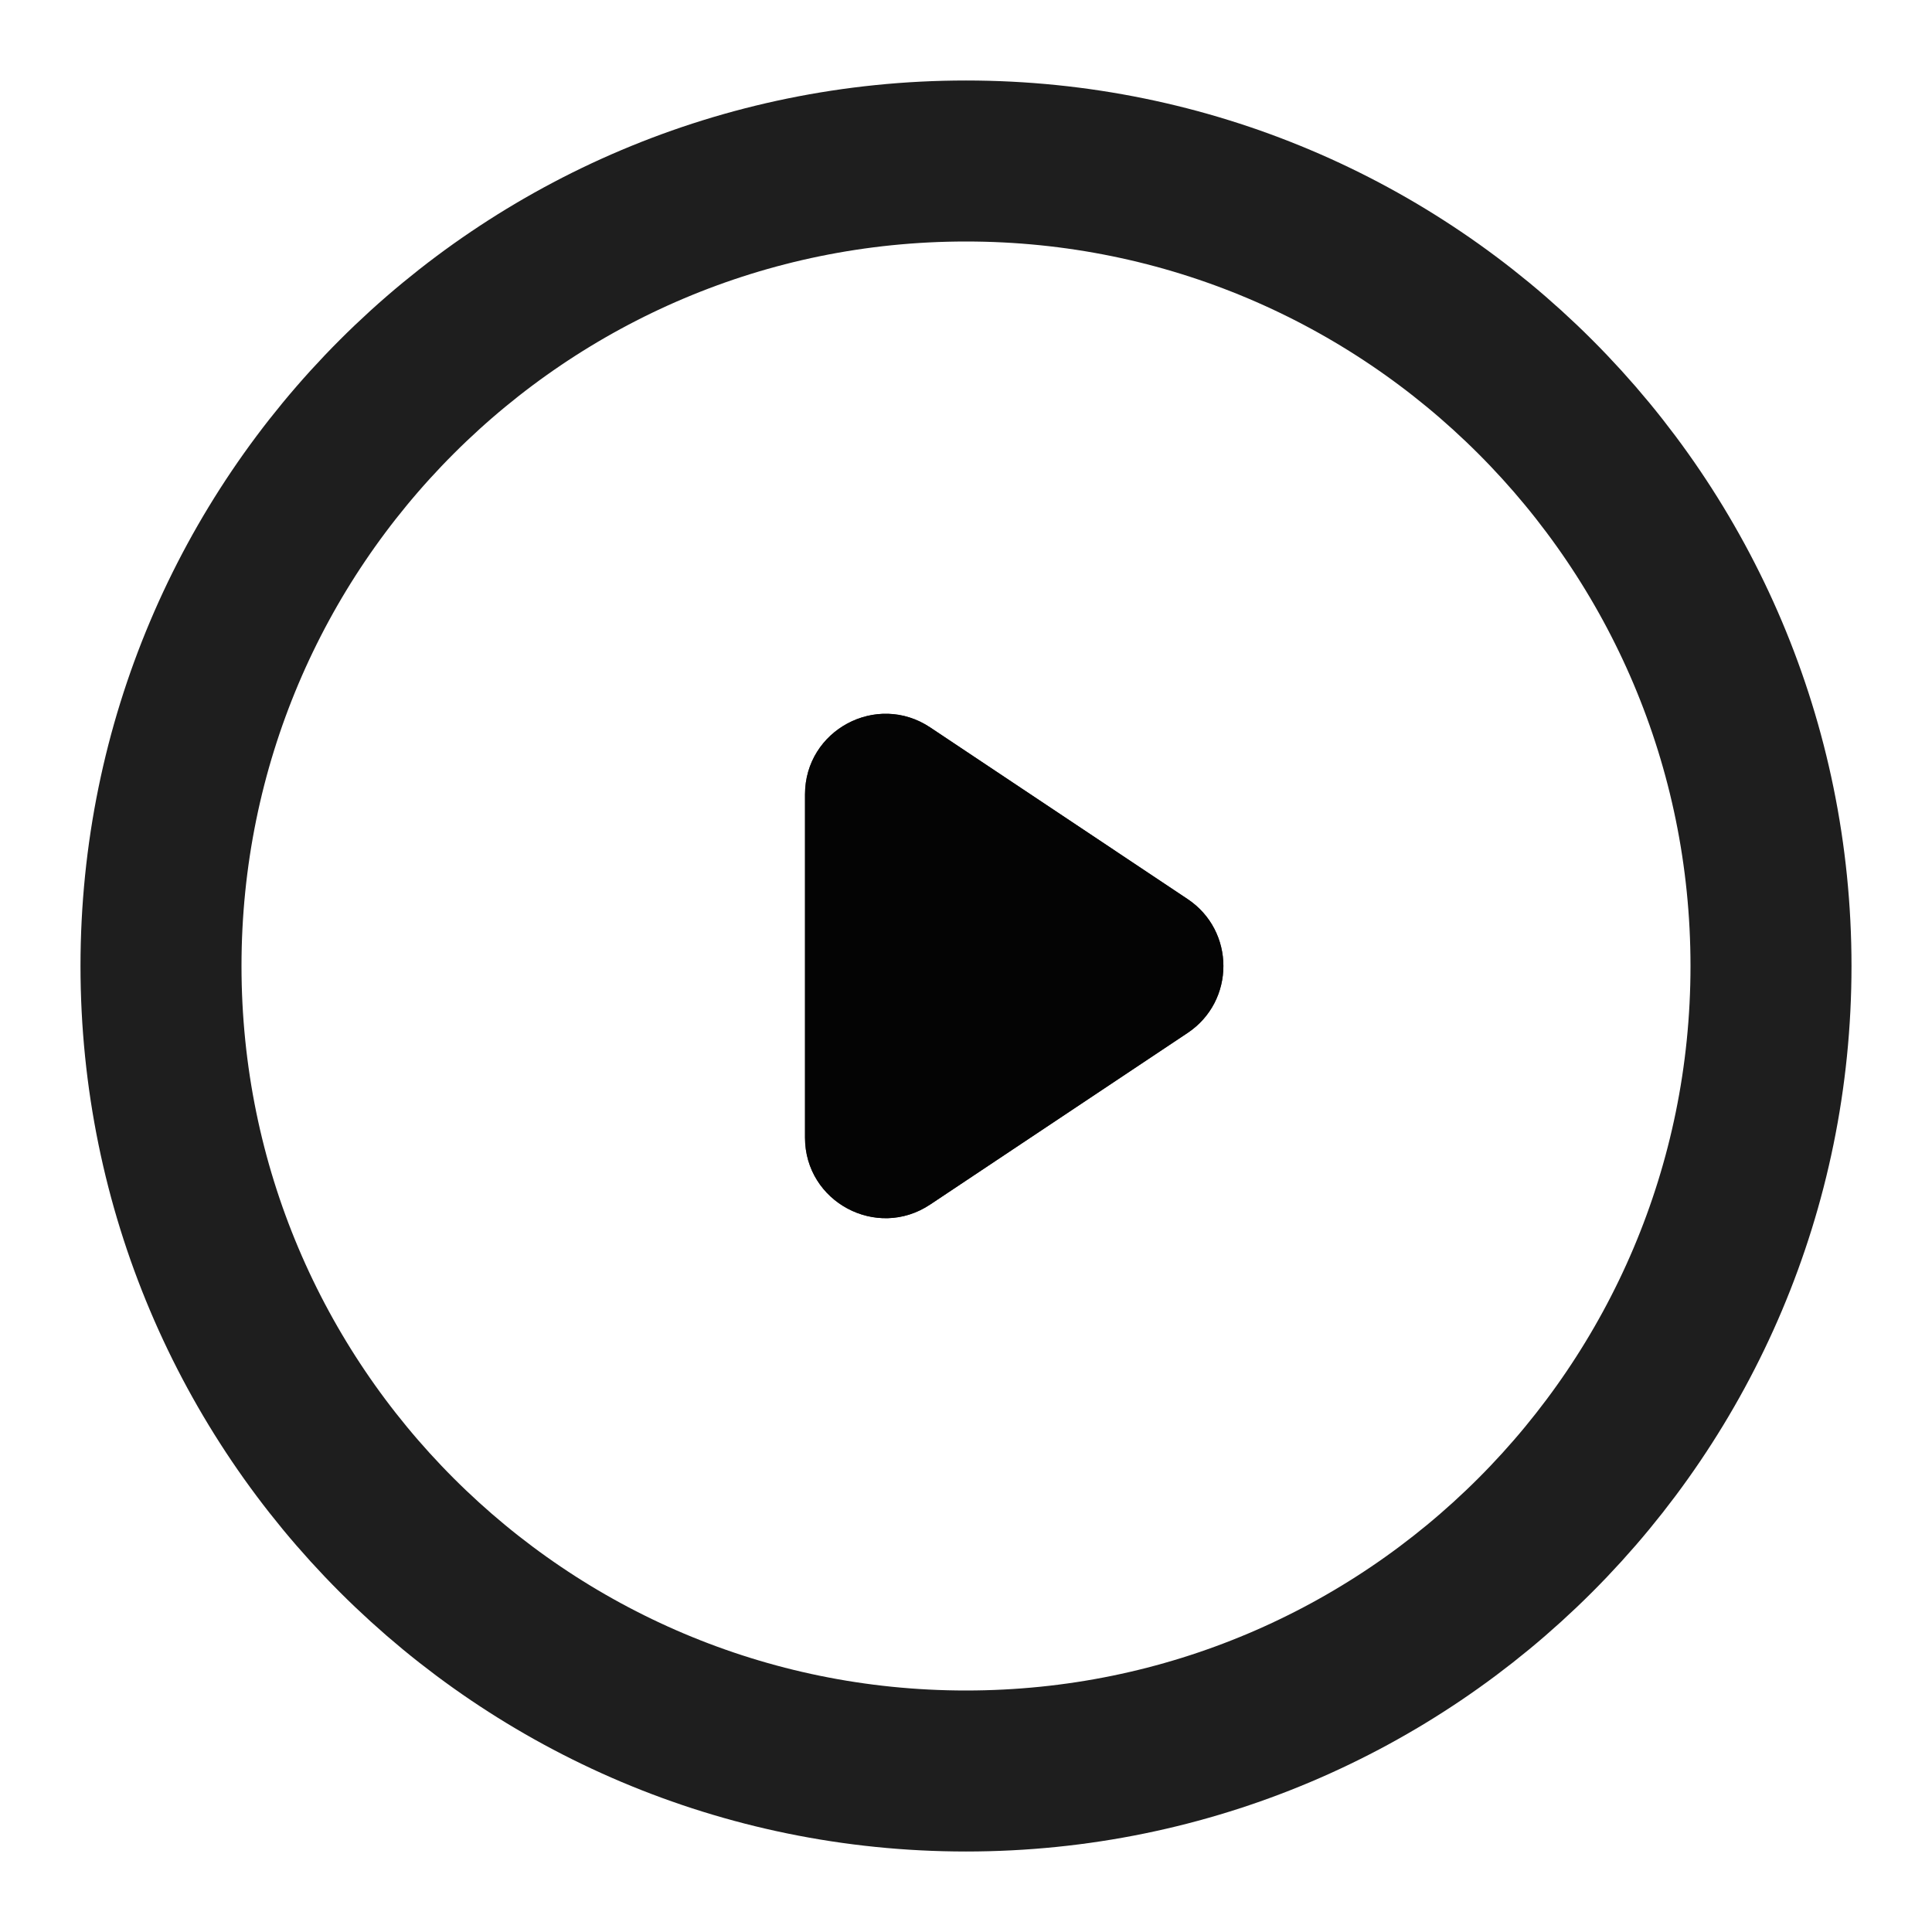 <svg width="24" height="24" viewBox="0 0 24 24" fill="none" xmlns="http://www.w3.org/2000/svg">
<path d="M12 22C17.523 22 22 17.523 22 12C22 6.477 17.523 2 12 2C6.477 2 2 6.477 2 12C2 17.523 6.477 22 12 22Z" stroke="black" stroke-opacity="0.88" stroke-width="2" stroke-linecap="round" stroke-linejoin="round"/>
<path d="M10 9.869C10 9.07 10.89 8.593 11.555 9.036L14.752 11.168C15.346 11.564 15.346 12.436 14.752 12.832L11.555 14.963C10.89 15.407 10 14.93 10 14.132V9.869Z" fill="black" fill-opacity="0.88"/>
<path d="M10 9.869C10 9.07 10.89 8.593 11.555 9.036L14.752 11.168C15.346 11.564 15.346 12.436 14.752 12.832L11.555 14.963C10.89 15.407 10 14.93 10 14.132V9.869Z" fill="black" fill-opacity="0.88"/>
</svg>

